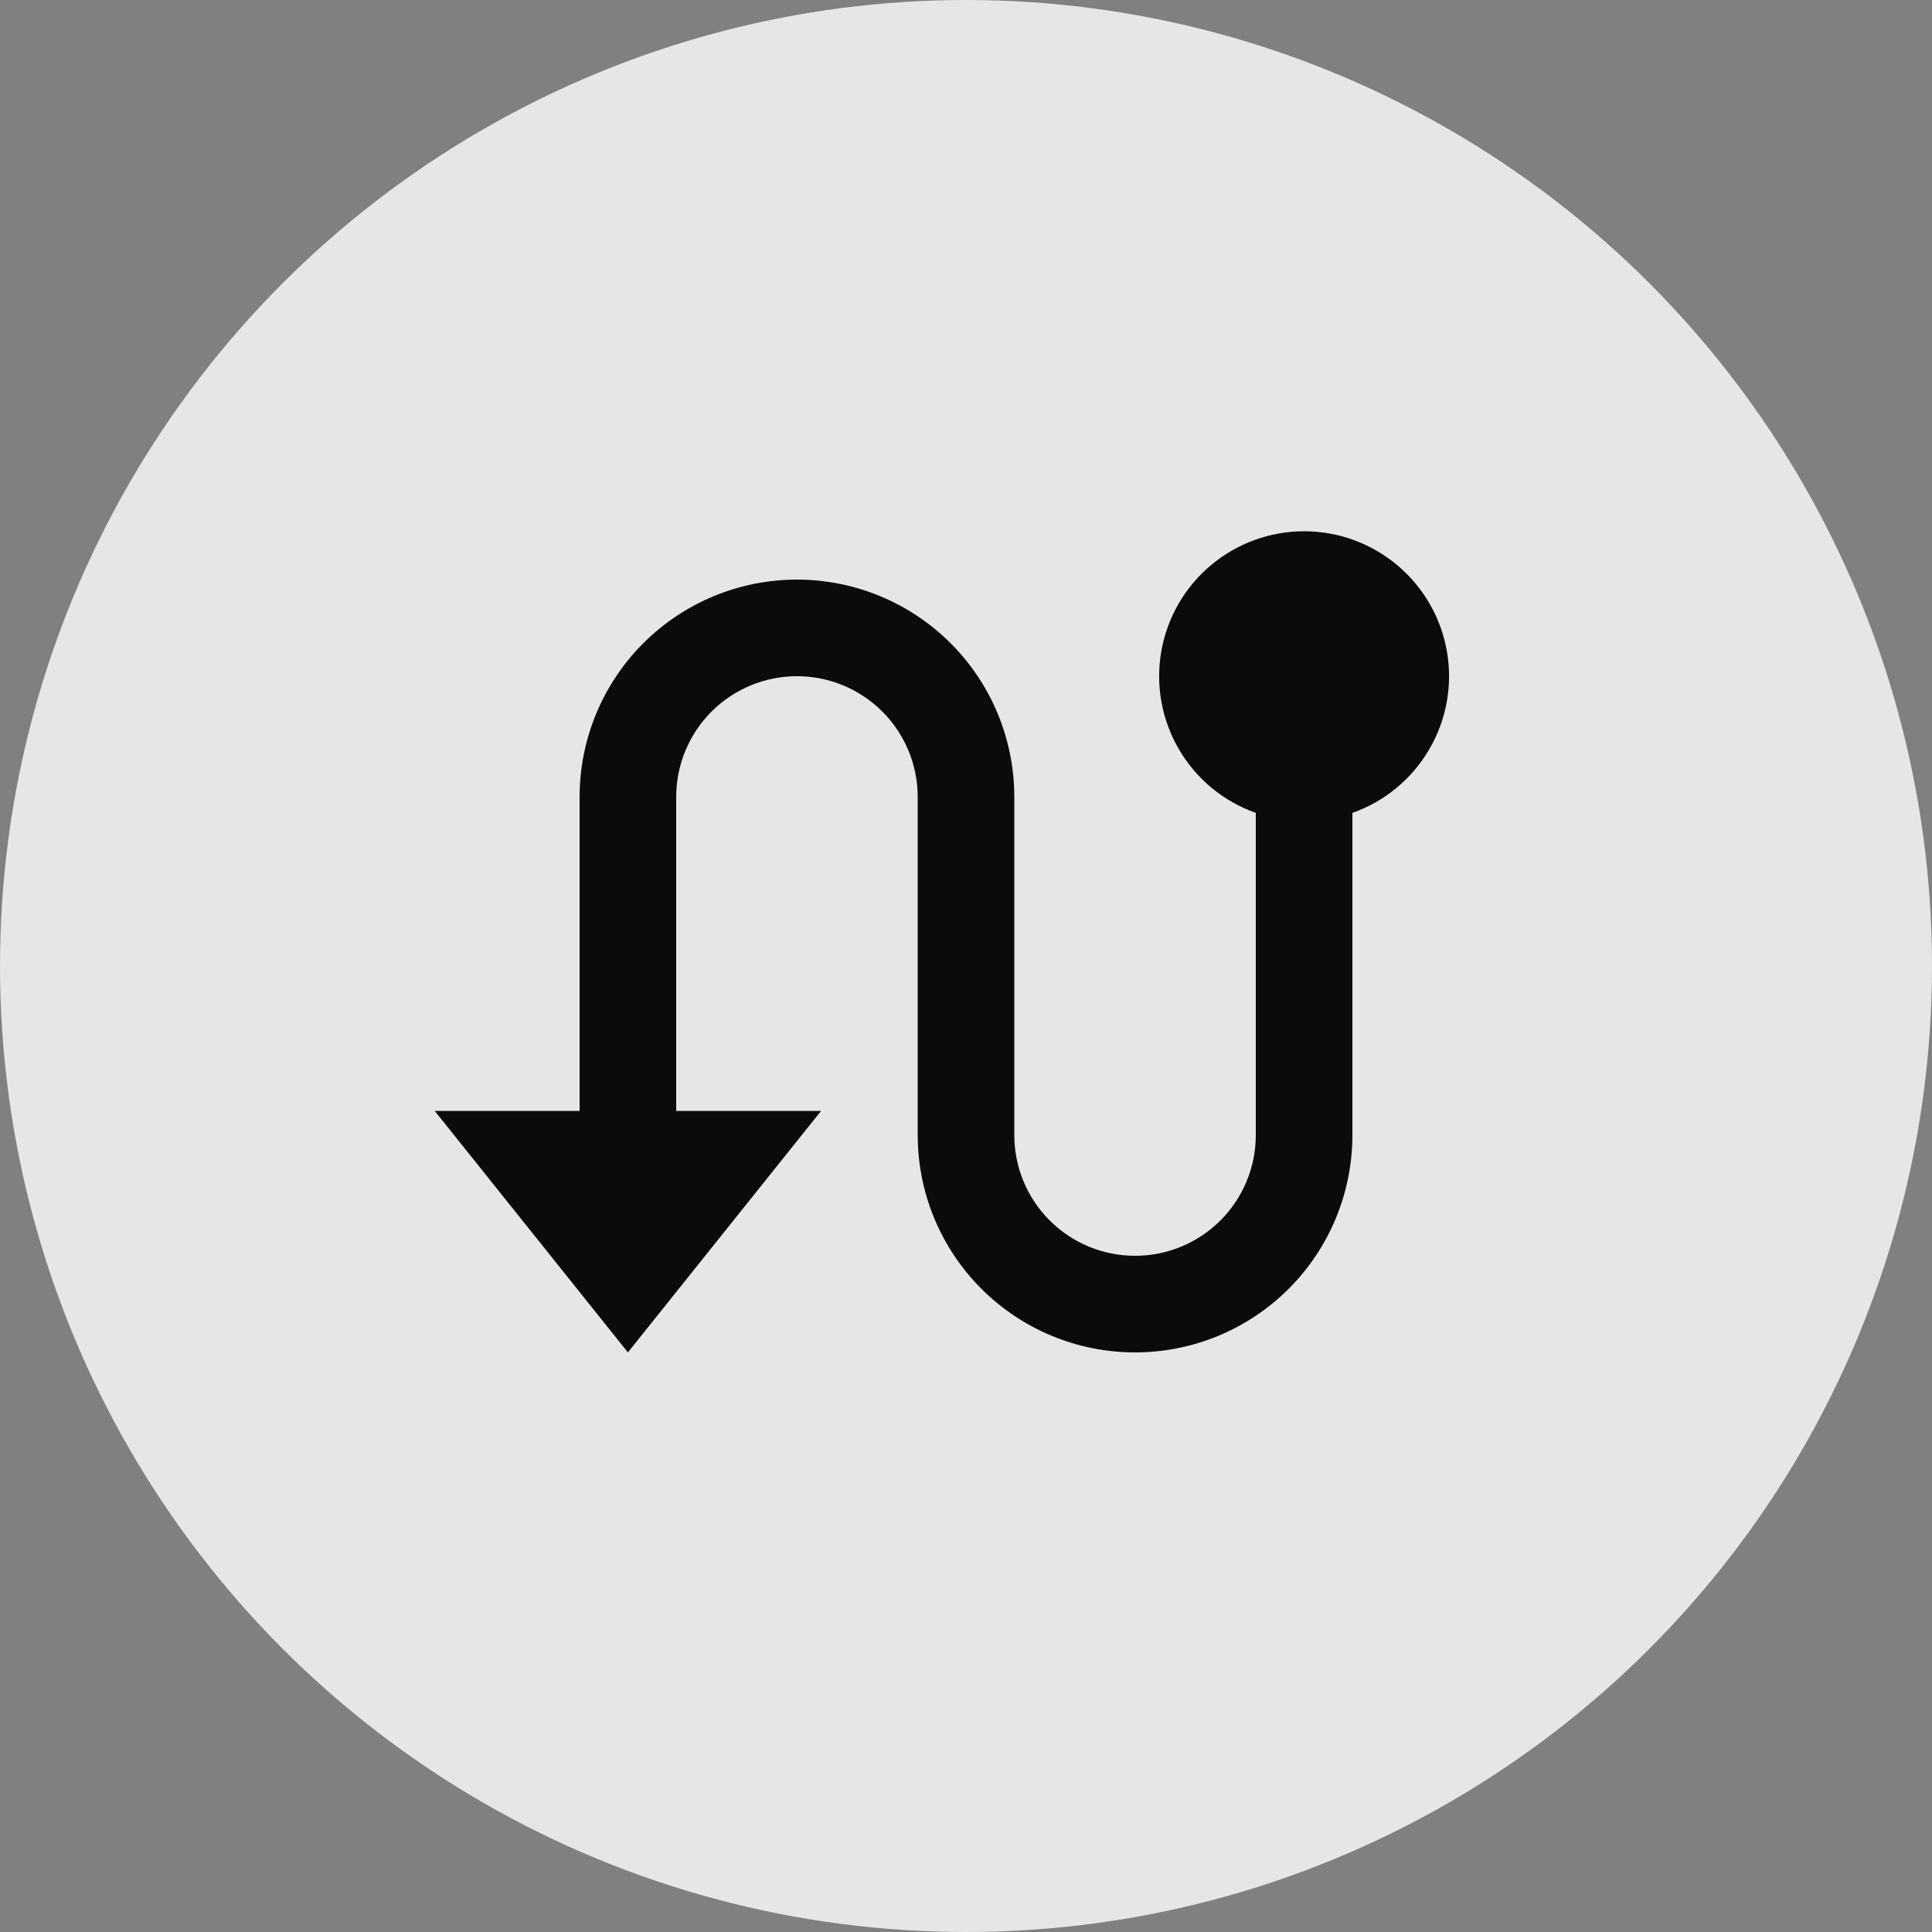 <svg width="40" height="40" viewBox="0 0 40 40" fill="none" xmlns="http://www.w3.org/2000/svg">
    <rect x="0" y="0" width="40" height="40" fill="#808080" stroke="none"/>
    <circle opacity="0.8" cx="20" cy="20" r="20" fill="white"/>
    <path d="M12 23V16.5C12 15.306 12.474 14.162 13.318 13.318C14.162 12.474 15.306 12 16.5 12C17.694 12 18.838 12.474 19.682 13.318C20.526 14.162 21 15.306 21 16.5V23.5C21 24.163 21.263 24.799 21.732 25.268C22.201 25.737 22.837 26 23.5 26C24.163 26 24.799 25.737 25.268 25.268C25.737 24.799 26 24.163 26 23.5V16.83C25.332 16.594 24.77 16.13 24.412 15.519C24.053 14.909 23.922 14.191 24.042 13.493C24.162 12.795 24.524 12.162 25.066 11.706C25.607 11.25 26.292 10.999 27 10.999C27.708 10.999 28.393 11.25 28.934 11.706C29.476 12.162 29.838 12.795 29.958 13.493C30.078 14.191 29.947 14.909 29.588 15.519C29.23 16.13 28.668 16.594 28 16.83V23.5C28 24.694 27.526 25.838 26.682 26.682C25.838 27.526 24.694 28 23.5 28C22.306 28 21.162 27.526 20.318 26.682C19.474 25.838 19 24.694 19 23.5V16.5C19 15.837 18.737 15.201 18.268 14.732C17.799 14.263 17.163 14 16.5 14C15.837 14 15.201 14.263 14.732 14.732C14.263 15.201 14 15.837 14 16.5V23H17L13 28L9 23H12Z" fill="#0B0B0B"/>
</svg>
